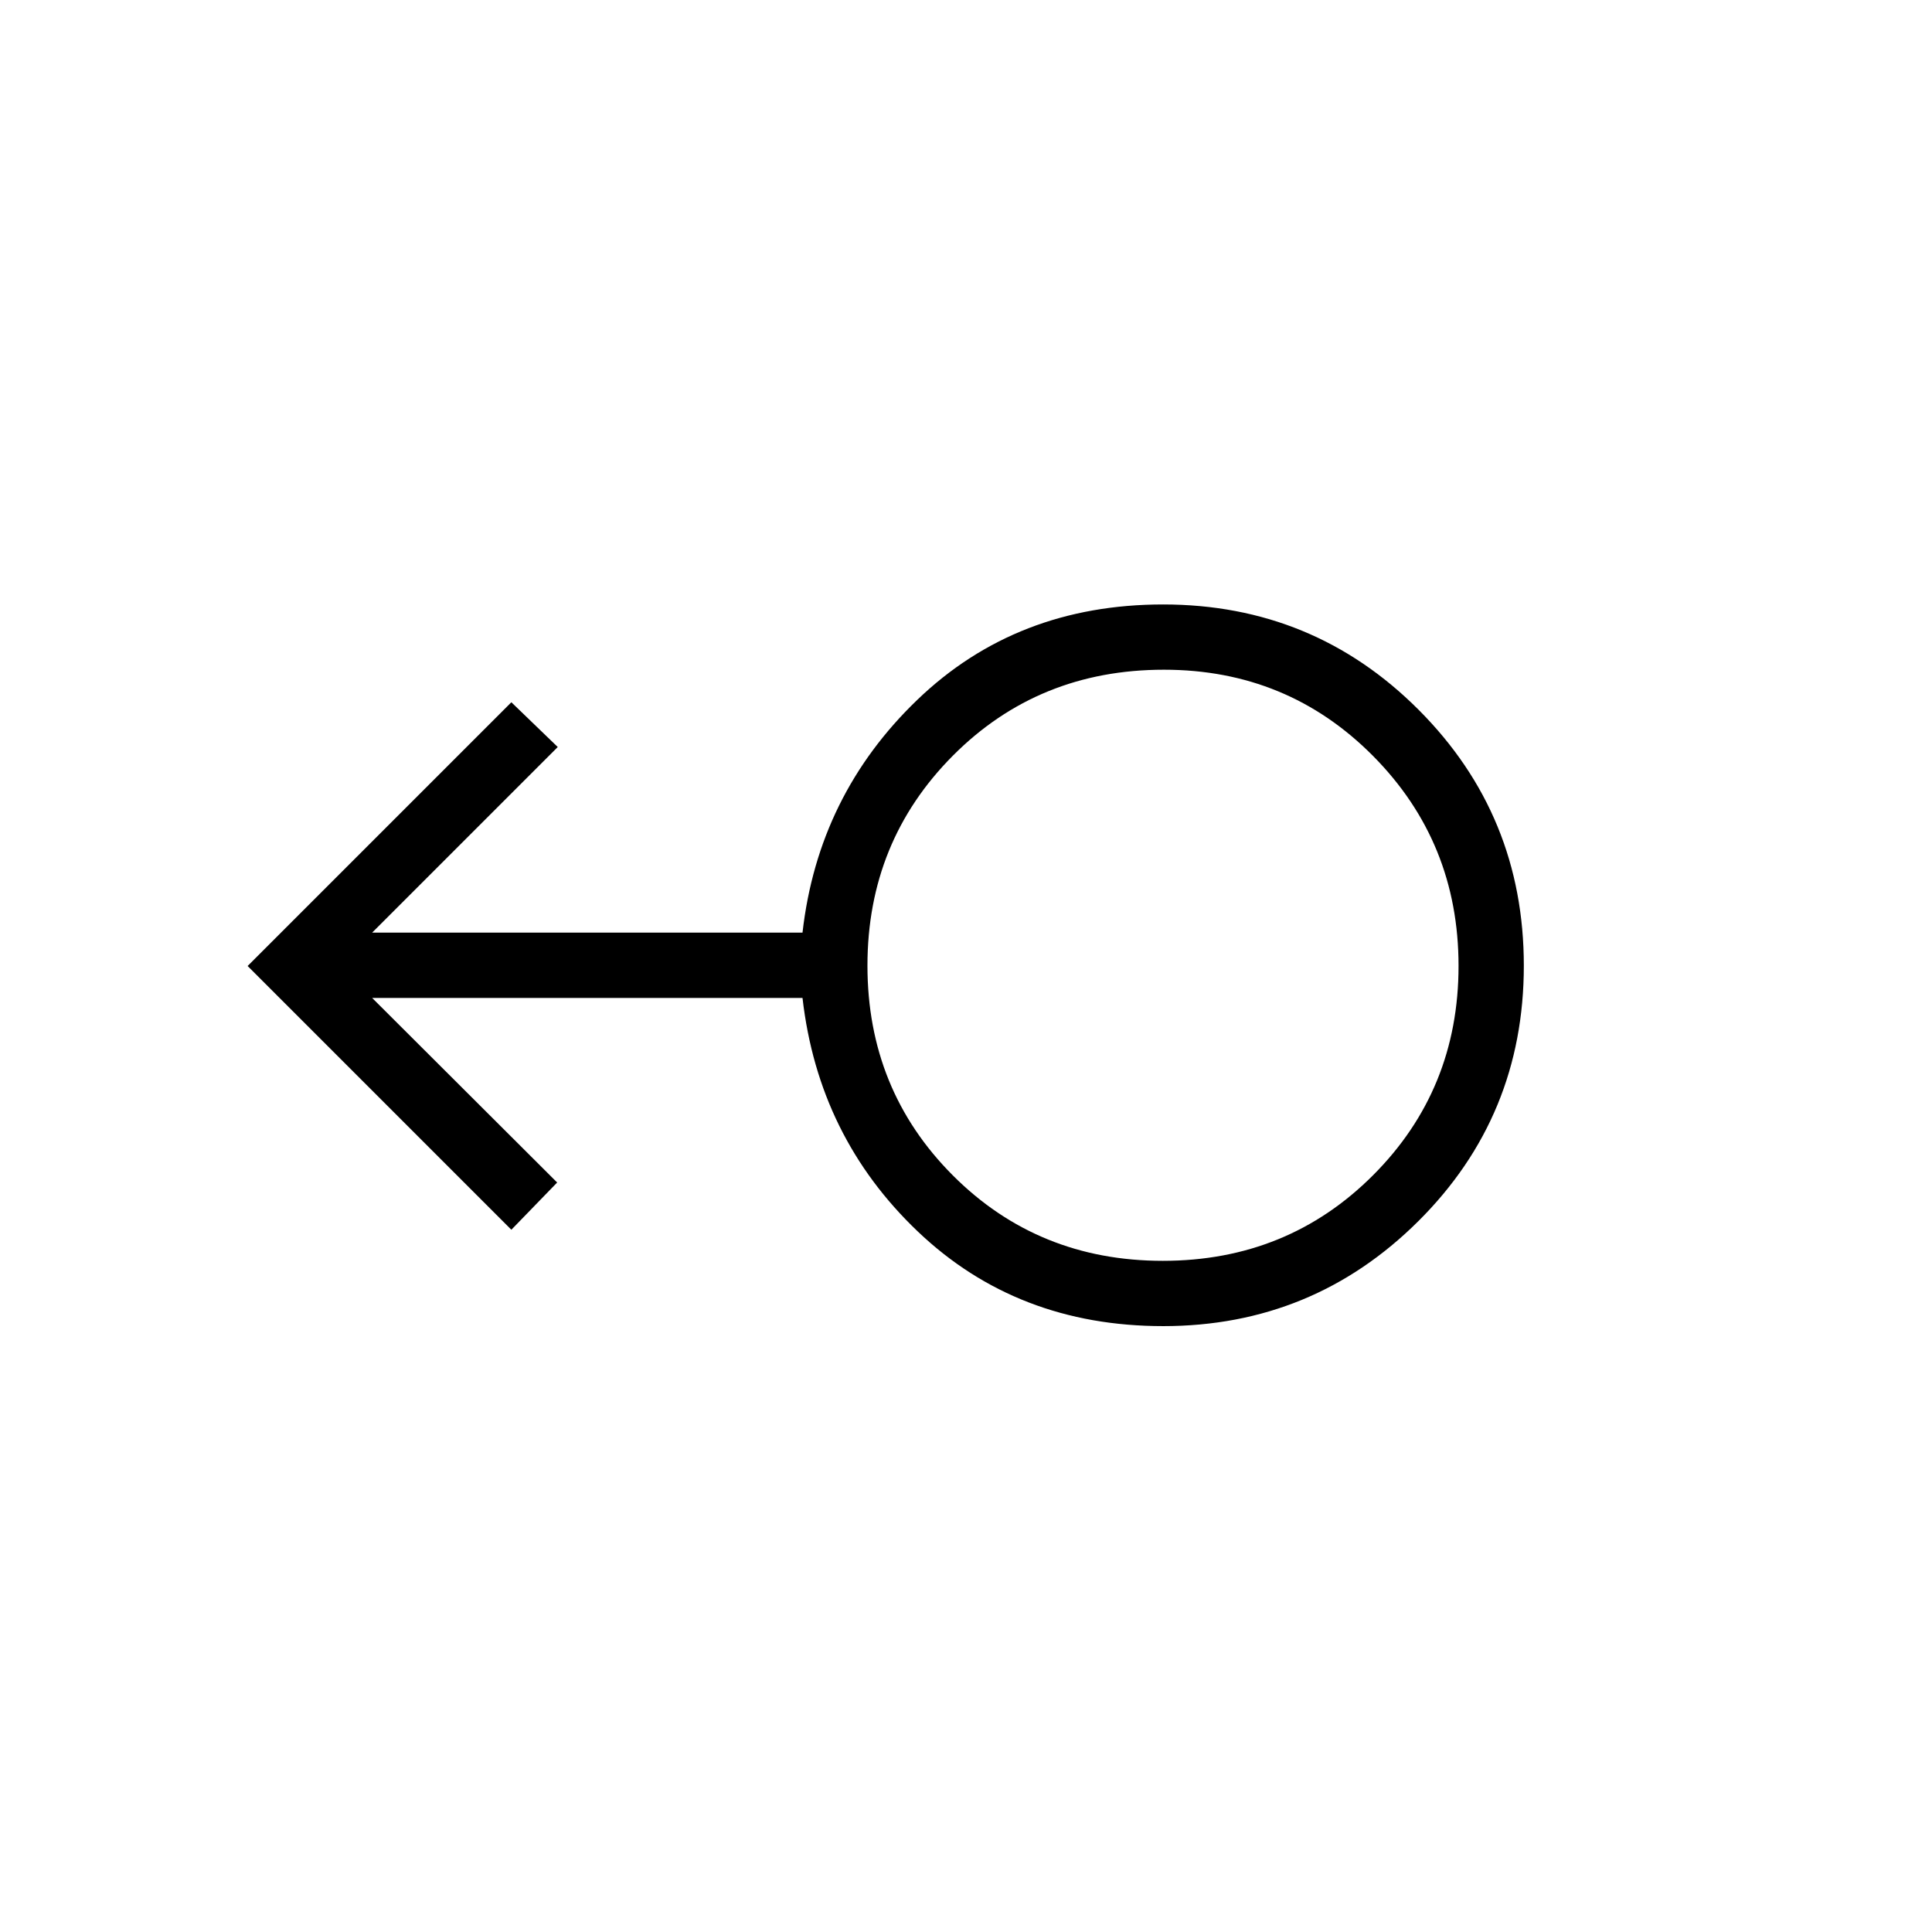 <svg xmlns="http://www.w3.org/2000/svg" height="40" viewBox="0 -960 960 960" width="40"><path d="M577.96-301.06q-72.56 0-121.94-47.04-49.37-47.04-57.26-116.04H184.91l91.94 91.72-22.76 23.47L123.04-480l131.05-131.05 23.05 22.24-92.23 92.23h213.85q7.74-68.28 57.04-115.68 49.3-47.39 122.15-47.39 74.71 0 126.97 52.36 52.26 52.36 52.26 127.14 0 74.79-52.42 126.94-52.43 52.15-126.8 52.15Zm-.17-32.44q61.97 0 104.46-42.52 42.49-42.53 42.49-104.01 0-61.48-42.48-104.34-42.49-42.85-103.92-42.85-62.33 0-104.82 42.67-42.49 42.68-42.49 104.37 0 61.69 42.39 104.19 42.4 42.49 104.37 42.49Zm.45-146.5Z"/></svg>